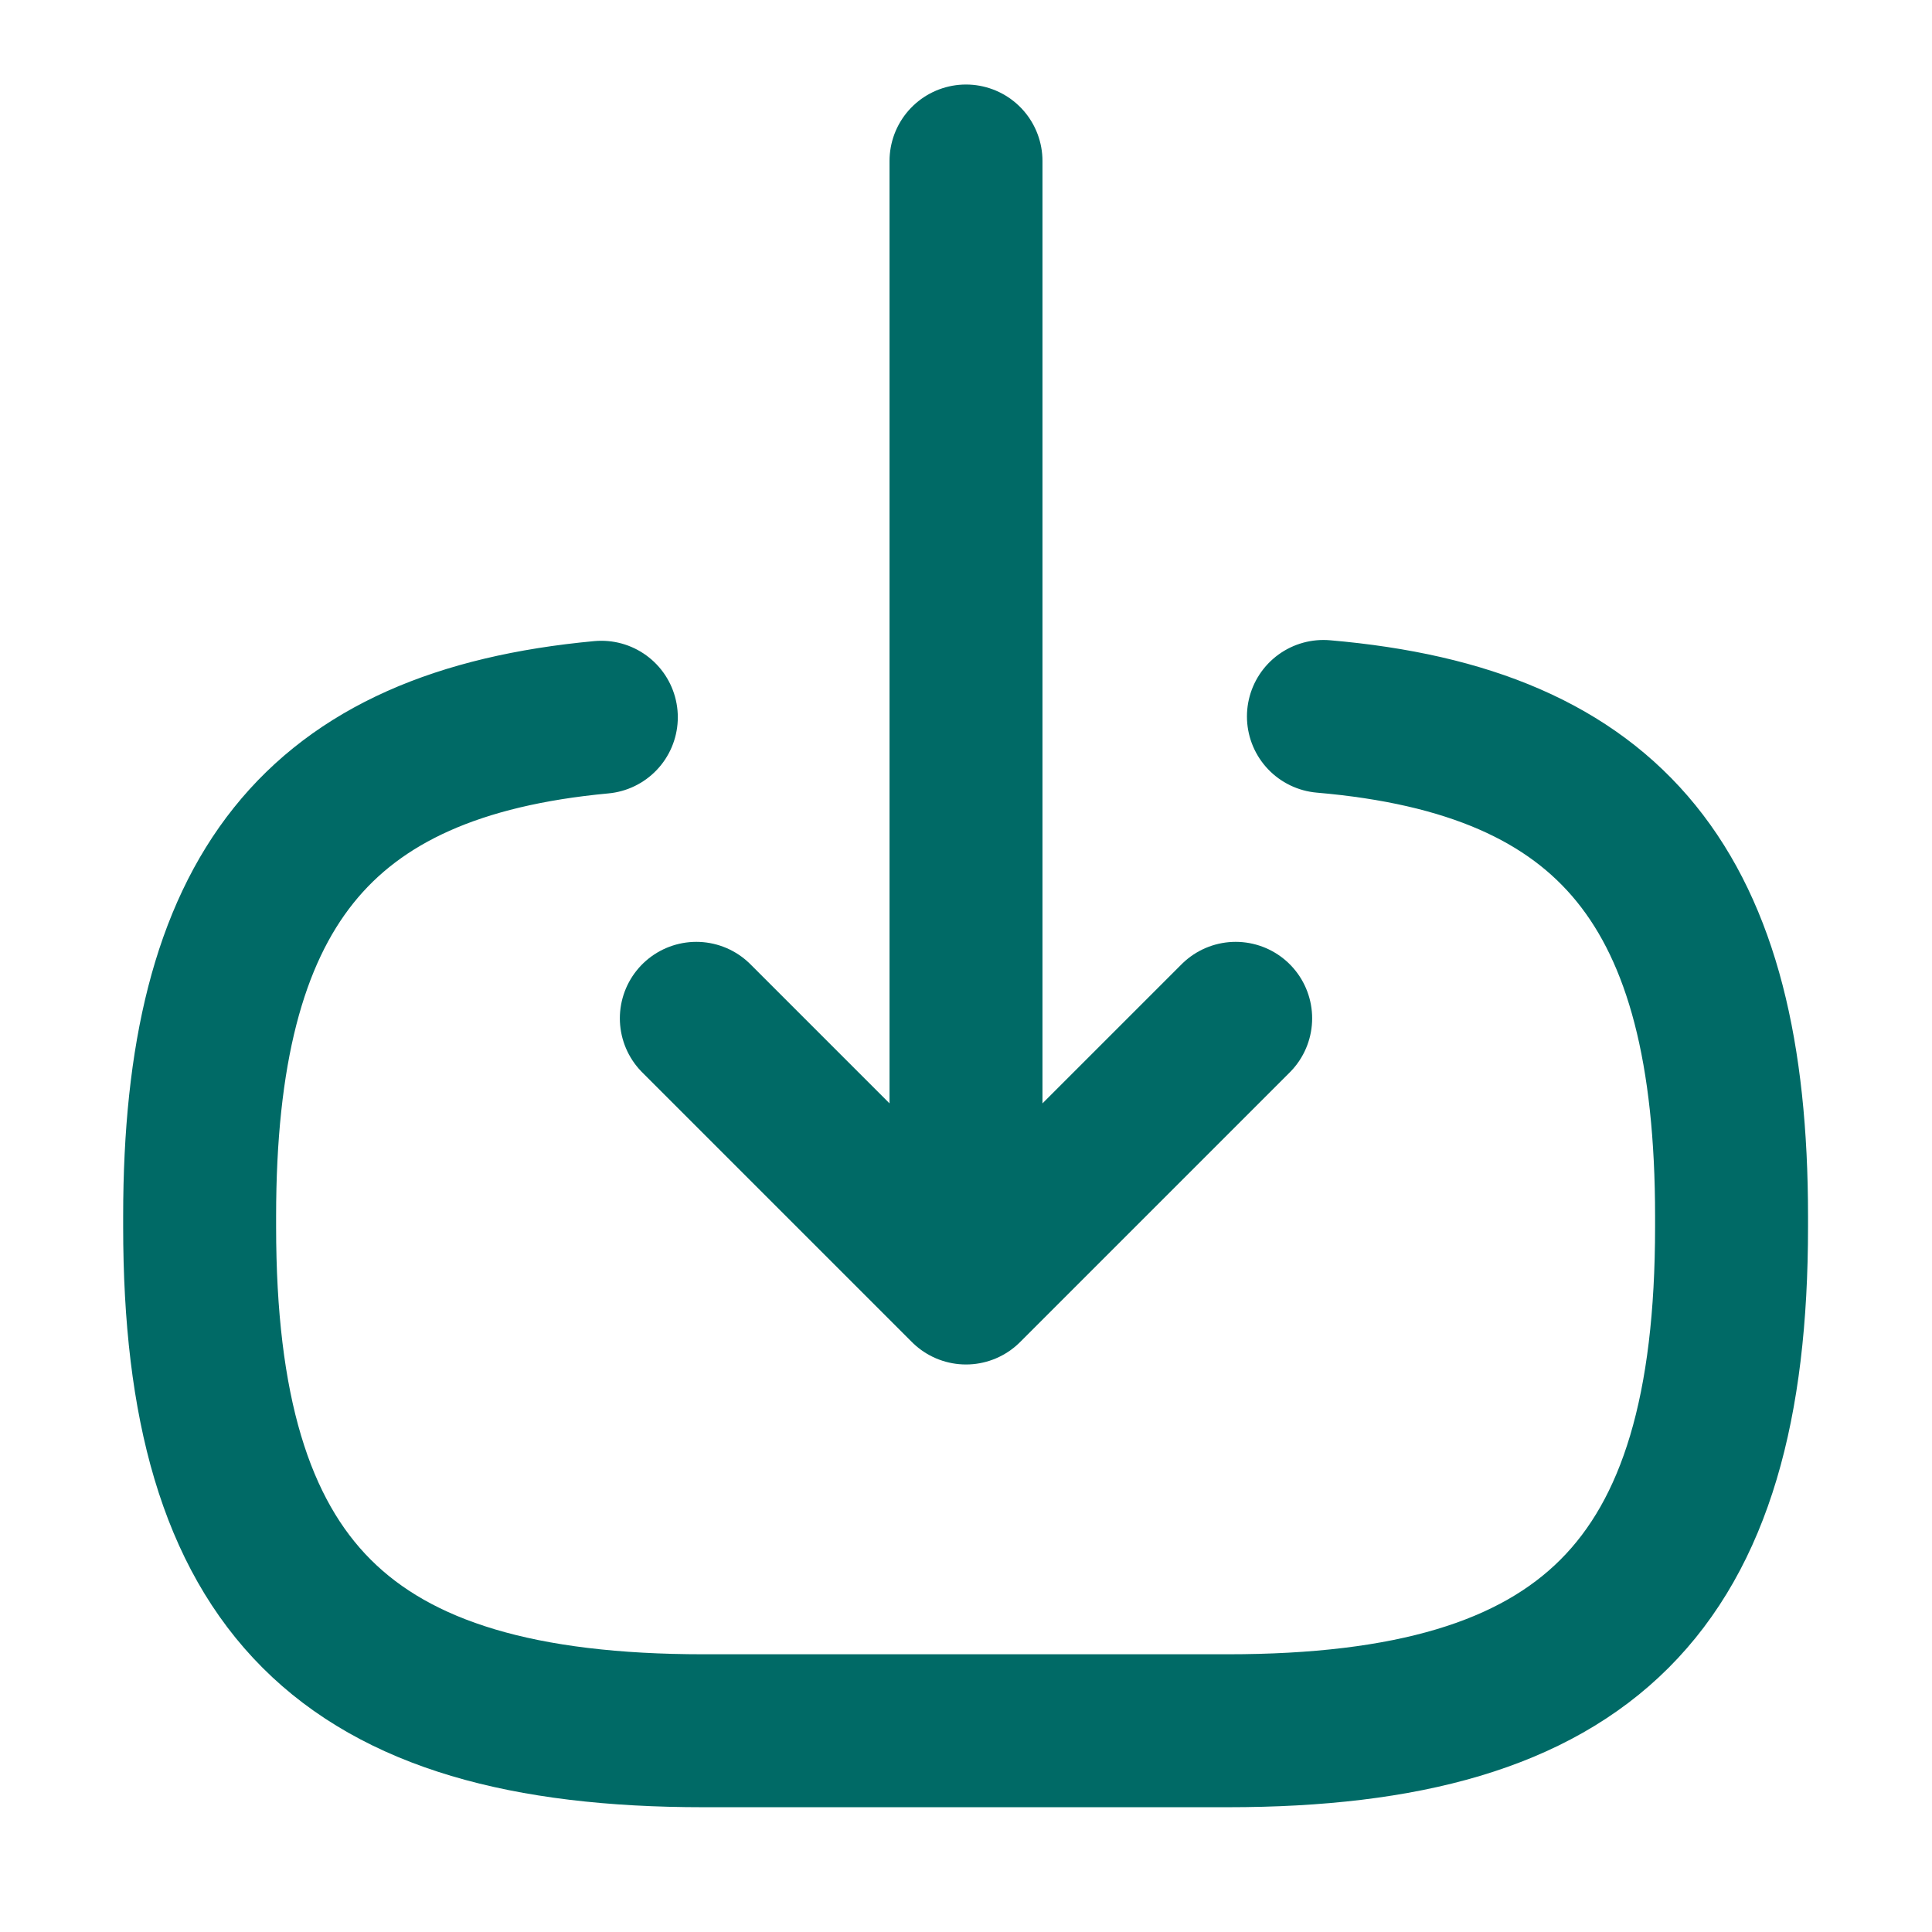 <svg width="24" height="24" viewBox="0 0 24 24" fill="none" xmlns="http://www.w3.org/2000/svg">
<path d="M16.44 8.9C20.04 9.21 21.51 11.06 21.51 15.11V15.24C21.51 19.71 19.72 21.5 15.25 21.5H8.74C4.27 21.5 2.48 19.71 2.48 15.24V15.11C2.48 11.09 3.93 9.24 7.47 8.91" stroke="#006A66" stroke-width="1.9" stroke-linecap="round" stroke-linejoin="round"/>
<path d="M12 2V14.88" stroke="#006A66" stroke-width="1.9" stroke-linecap="round" stroke-linejoin="round"/>
<path d="M15.35 12.65L12 16L8.65 12.65" stroke="#006A66" stroke-width="1.9" stroke-linecap="round" stroke-linejoin="round"/>
</svg>
